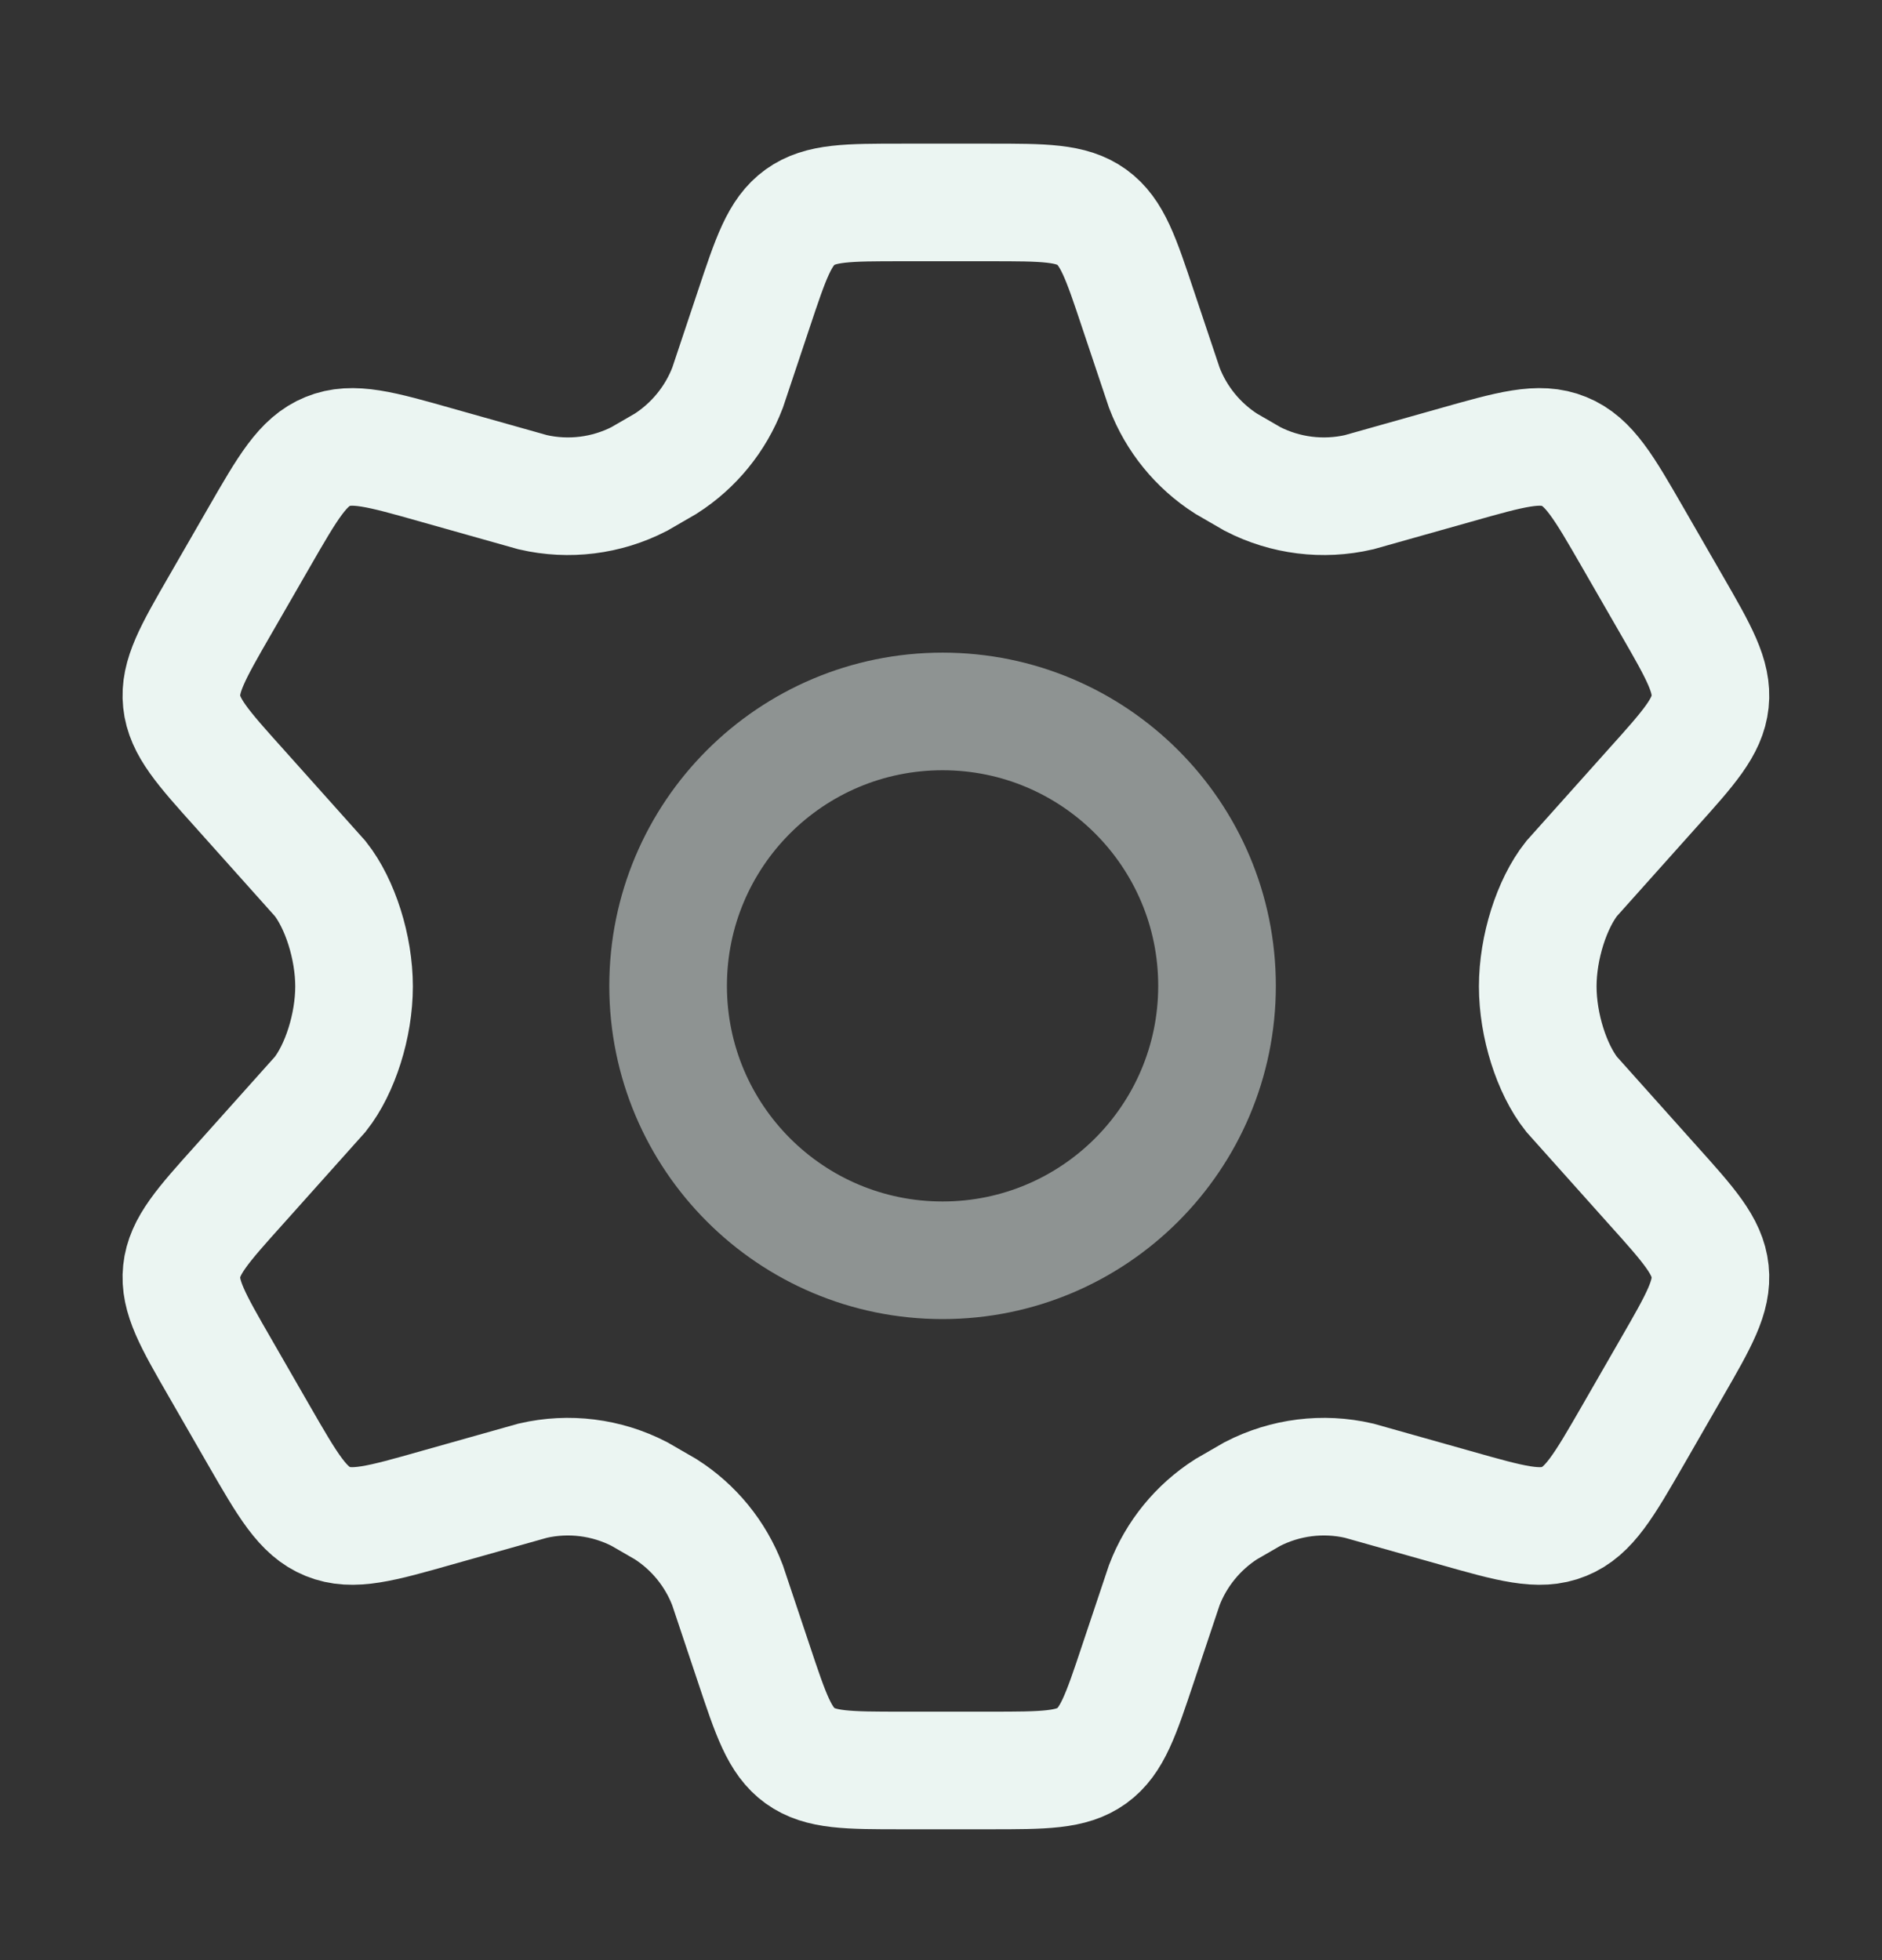 <svg width="24" height="25" viewBox="0 0 24 25" fill="none" xmlns="http://www.w3.org/2000/svg">
<rect x="0" y="0" width="24" height="25" fill="#333333" stroke="none"/>
<path d="M21.317 7.715L20.824 6.859C20.451 6.211 20.264 5.887 19.946 5.758C19.629 5.628 19.27 5.73 18.551 5.934L17.331 6.278C16.872 6.384 16.391 6.324 15.973 6.109L15.636 5.914C15.277 5.684 15 5.345 14.848 4.946L14.514 3.949C14.294 3.289 14.184 2.959 13.923 2.77C13.662 2.582 13.314 2.582 12.62 2.582H11.505C10.811 2.582 10.464 2.582 10.202 2.77C9.941 2.959 9.831 3.289 9.611 3.949L9.278 4.946C9.125 5.345 8.848 5.684 8.489 5.914L8.152 6.109C7.734 6.324 7.253 6.384 6.794 6.278L5.574 5.934C4.855 5.73 4.496 5.628 4.179 5.758C3.861 5.887 3.674 6.211 3.301 6.859L2.808 7.715C2.458 8.322 2.283 8.626 2.317 8.949C2.351 9.272 2.585 9.533 3.053 10.054L4.084 11.207C4.336 11.526 4.515 12.082 4.515 12.581C4.515 13.082 4.336 13.637 4.084 13.956L3.053 15.109C2.585 15.63 2.351 15.891 2.317 16.214C2.283 16.537 2.458 16.841 2.808 17.448L3.301 18.305C3.674 18.952 3.861 19.276 4.179 19.405C4.496 19.535 4.855 19.433 5.574 19.229L6.794 18.885C7.253 18.779 7.734 18.839 8.153 19.055L8.489 19.249C8.849 19.479 9.125 19.818 9.277 20.216L9.611 21.214C9.831 21.874 9.941 22.204 10.202 22.393C10.464 22.581 10.811 22.581 11.505 22.581H12.62C13.314 22.581 13.662 22.581 13.923 22.393C14.184 22.204 14.294 21.874 14.514 21.214L14.848 20.216C15 19.818 15.277 19.479 15.636 19.249L15.972 19.055C16.391 18.839 16.872 18.779 17.331 18.885L18.551 19.229C19.27 19.433 19.629 19.535 19.946 19.405C20.264 19.276 20.451 18.952 20.824 18.305L21.317 17.448C21.667 16.841 21.842 16.537 21.808 16.214C21.774 15.891 21.54 15.63 21.072 15.109L20.041 13.956C19.789 13.637 19.61 13.082 19.61 12.581C19.61 12.082 19.789 11.526 20.041 11.207L21.072 10.054C21.54 9.533 21.774 9.272 21.808 8.949C21.842 8.626 21.667 8.322 21.317 7.715Z" stroke="#EBF5F2" stroke-width="1.5" stroke-linecap="round"/>
<path opacity="0.5" d="M15.52 12.574C15.52 14.507 13.953 16.074 12.02 16.074C10.086 16.074 8.52 14.507 8.52 12.574C8.52 10.641 10.086 9.074 12.02 9.074C13.953 9.074 15.52 10.641 15.52 12.574Z" stroke="#EBF5F2" stroke-width="1.5"/>
</svg>
